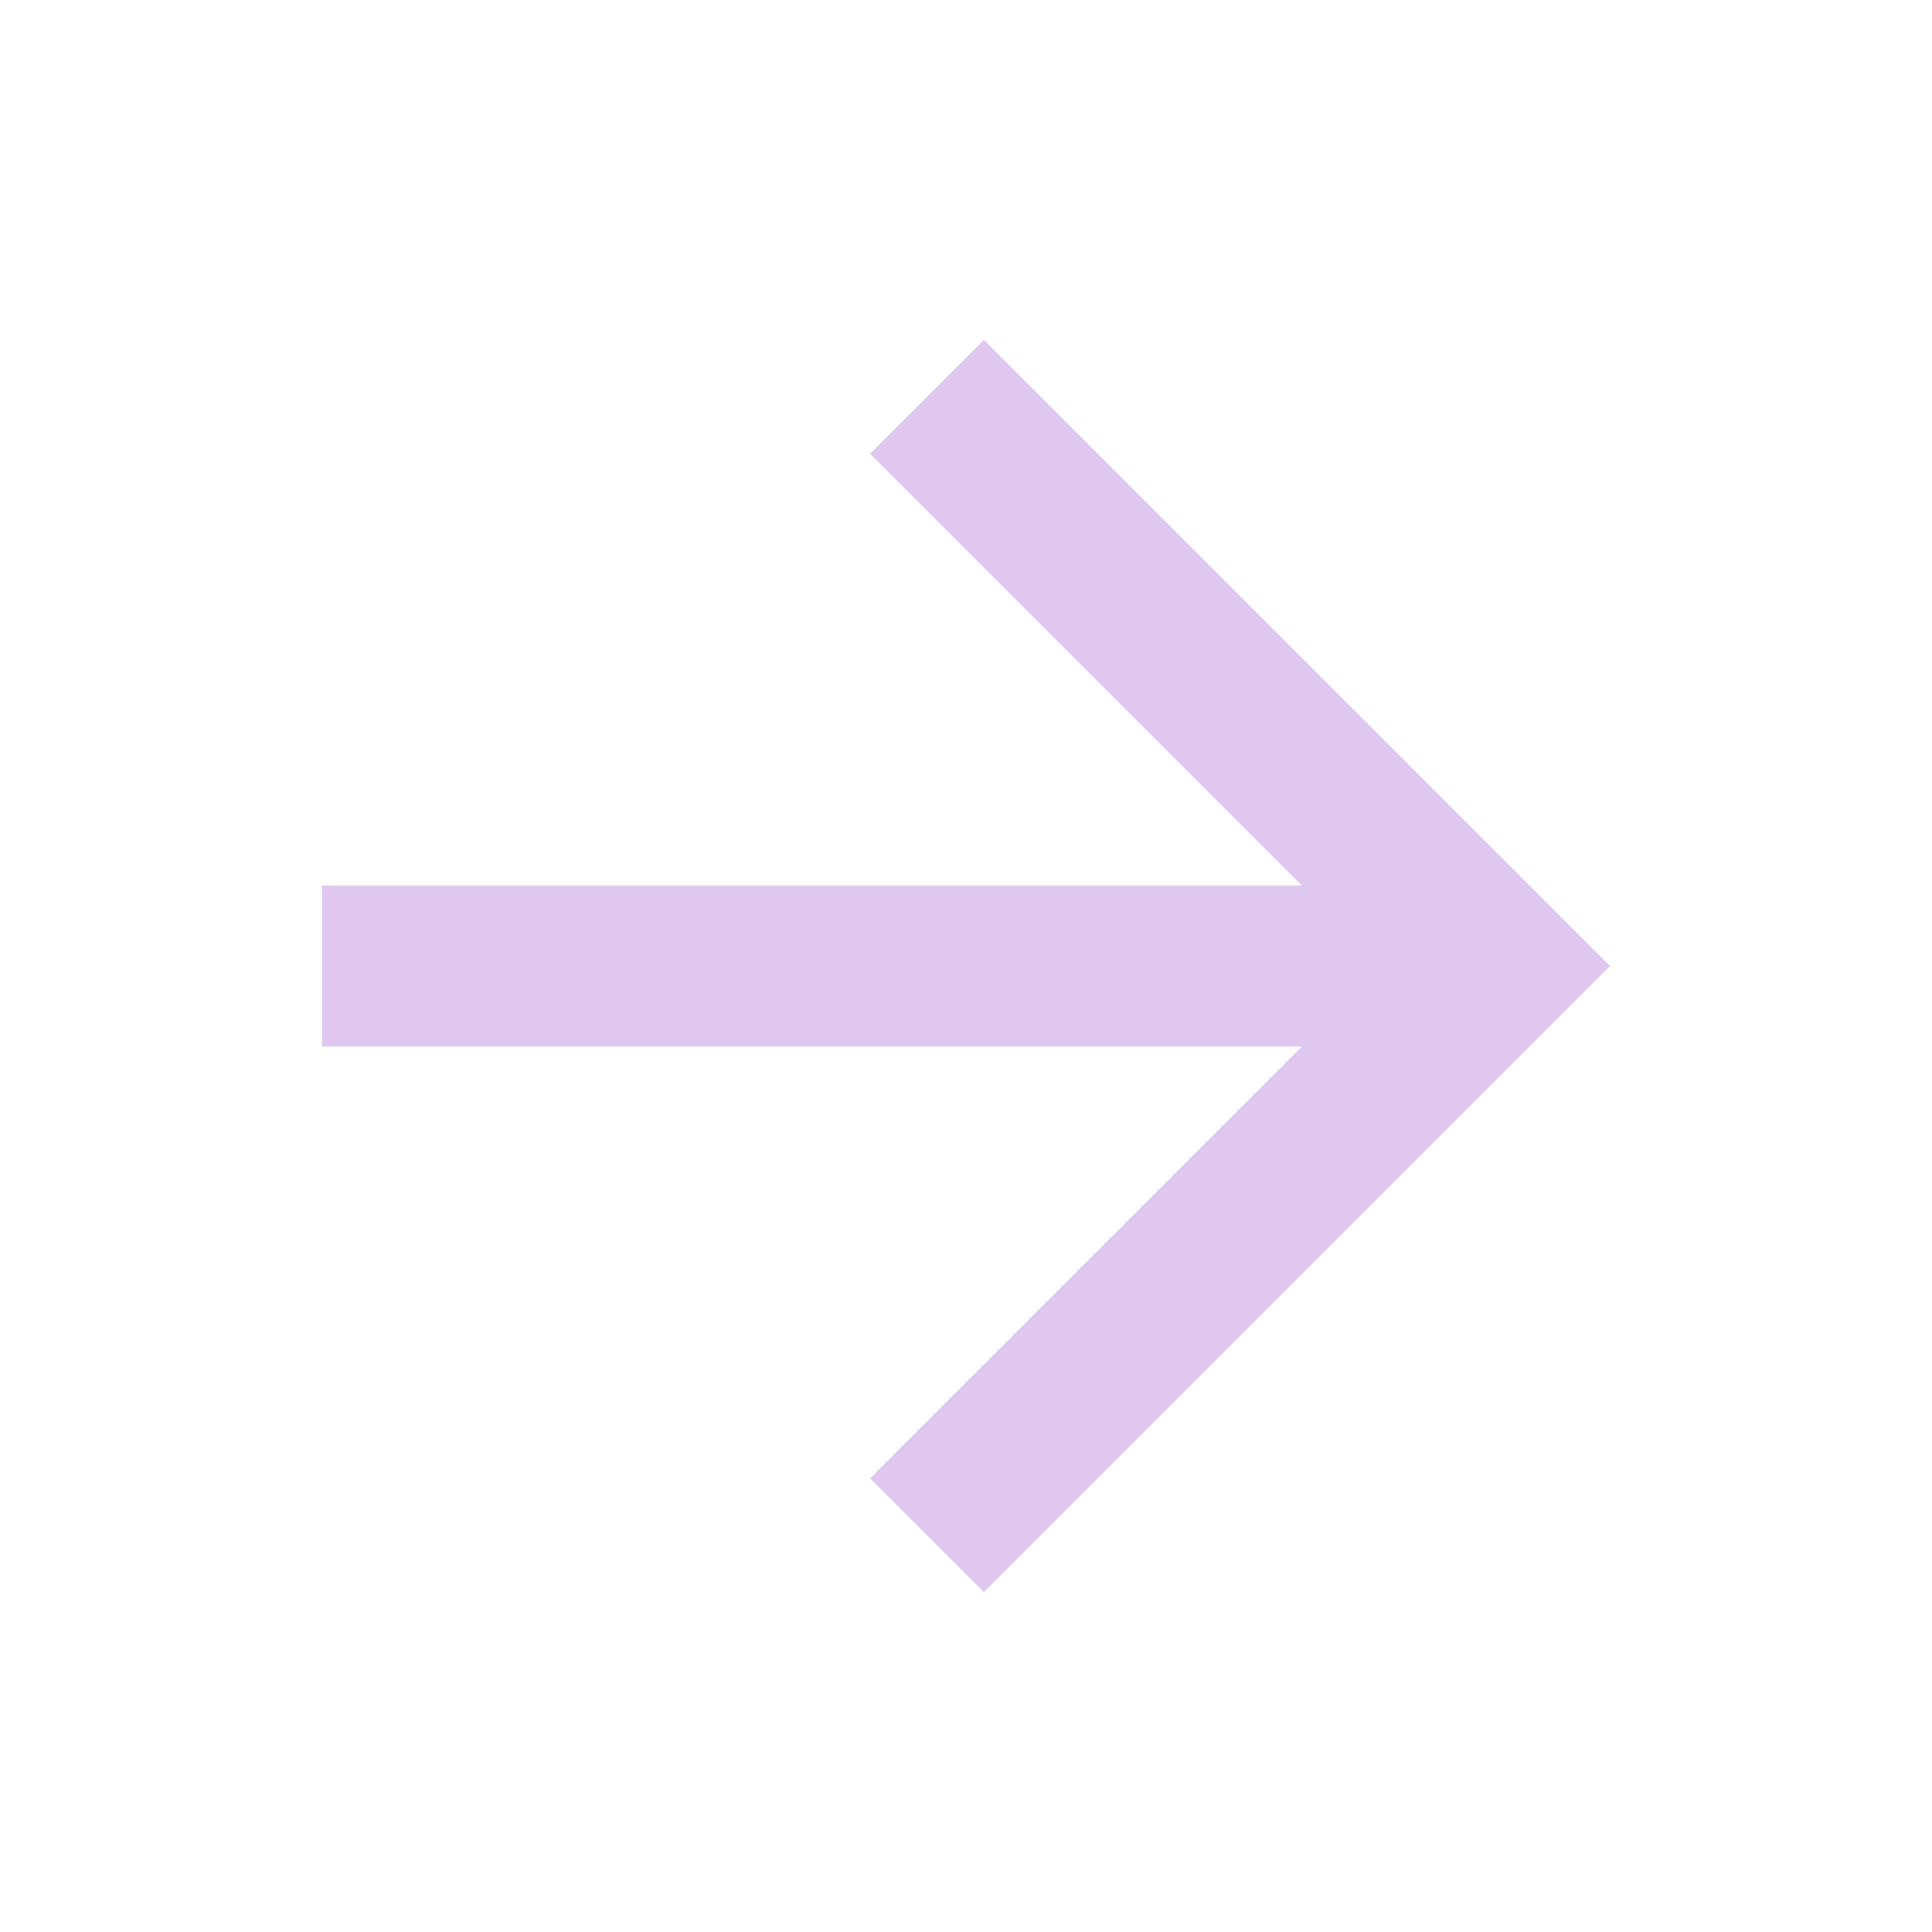 <svg xmlns="http://www.w3.org/2000/svg" viewBox="0 0 24 24" fill="rgba(223,199,240,1)"><path d="M16.172 11L10.808 5.636L12.222 4.222L20 12L12.222 19.778L10.808 18.364L16.172 13H4V11H16.172Z"></path></svg>